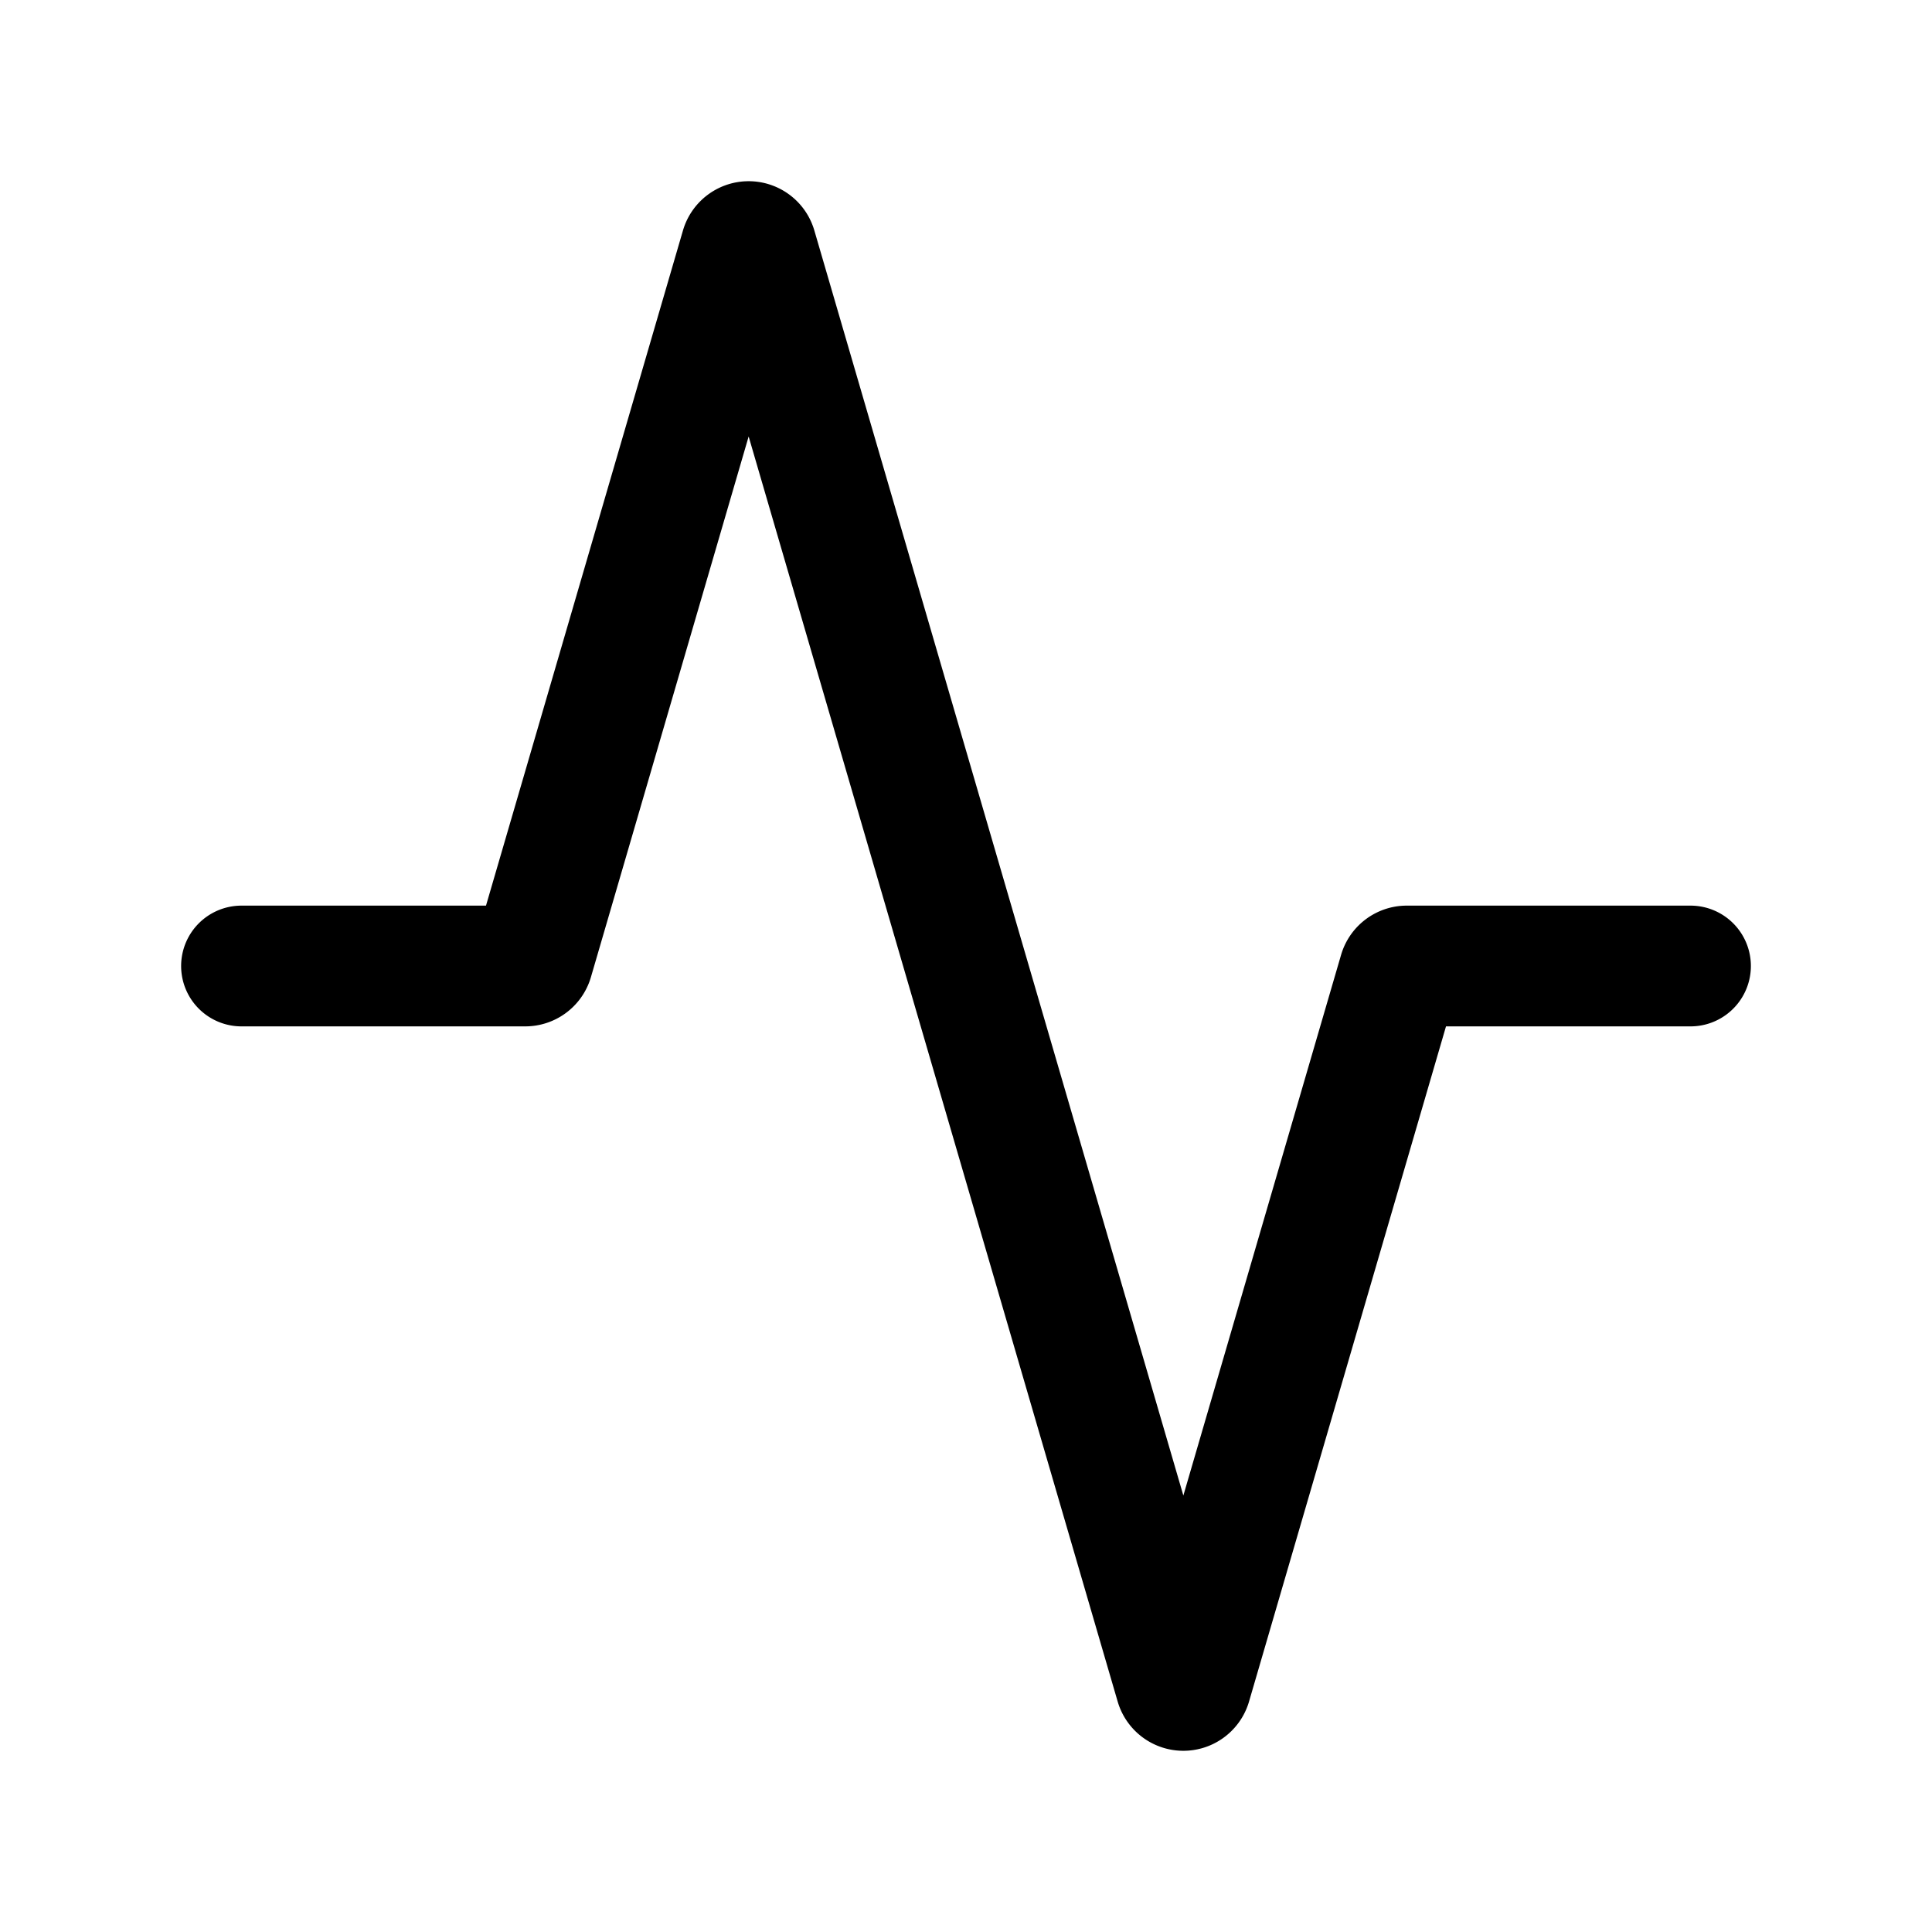 <svg xmlns="http://www.w3.org/2000/svg" width="24" height="24" fill="none" viewBox="0 0 24 24" stroke-width="1.5" stroke-linecap="round" stroke-linejoin="round" stroke="currentColor"><path d="M21 12h-3.526a.1.1 0 0 0-.095.073l-2.583 8.854a.1.1 0 0 1-.192 0L9.396 3.073a.1.1 0 0 0-.192 0l-2.583 8.854a.1.1 0 0 1-.095.073H3"/></svg>